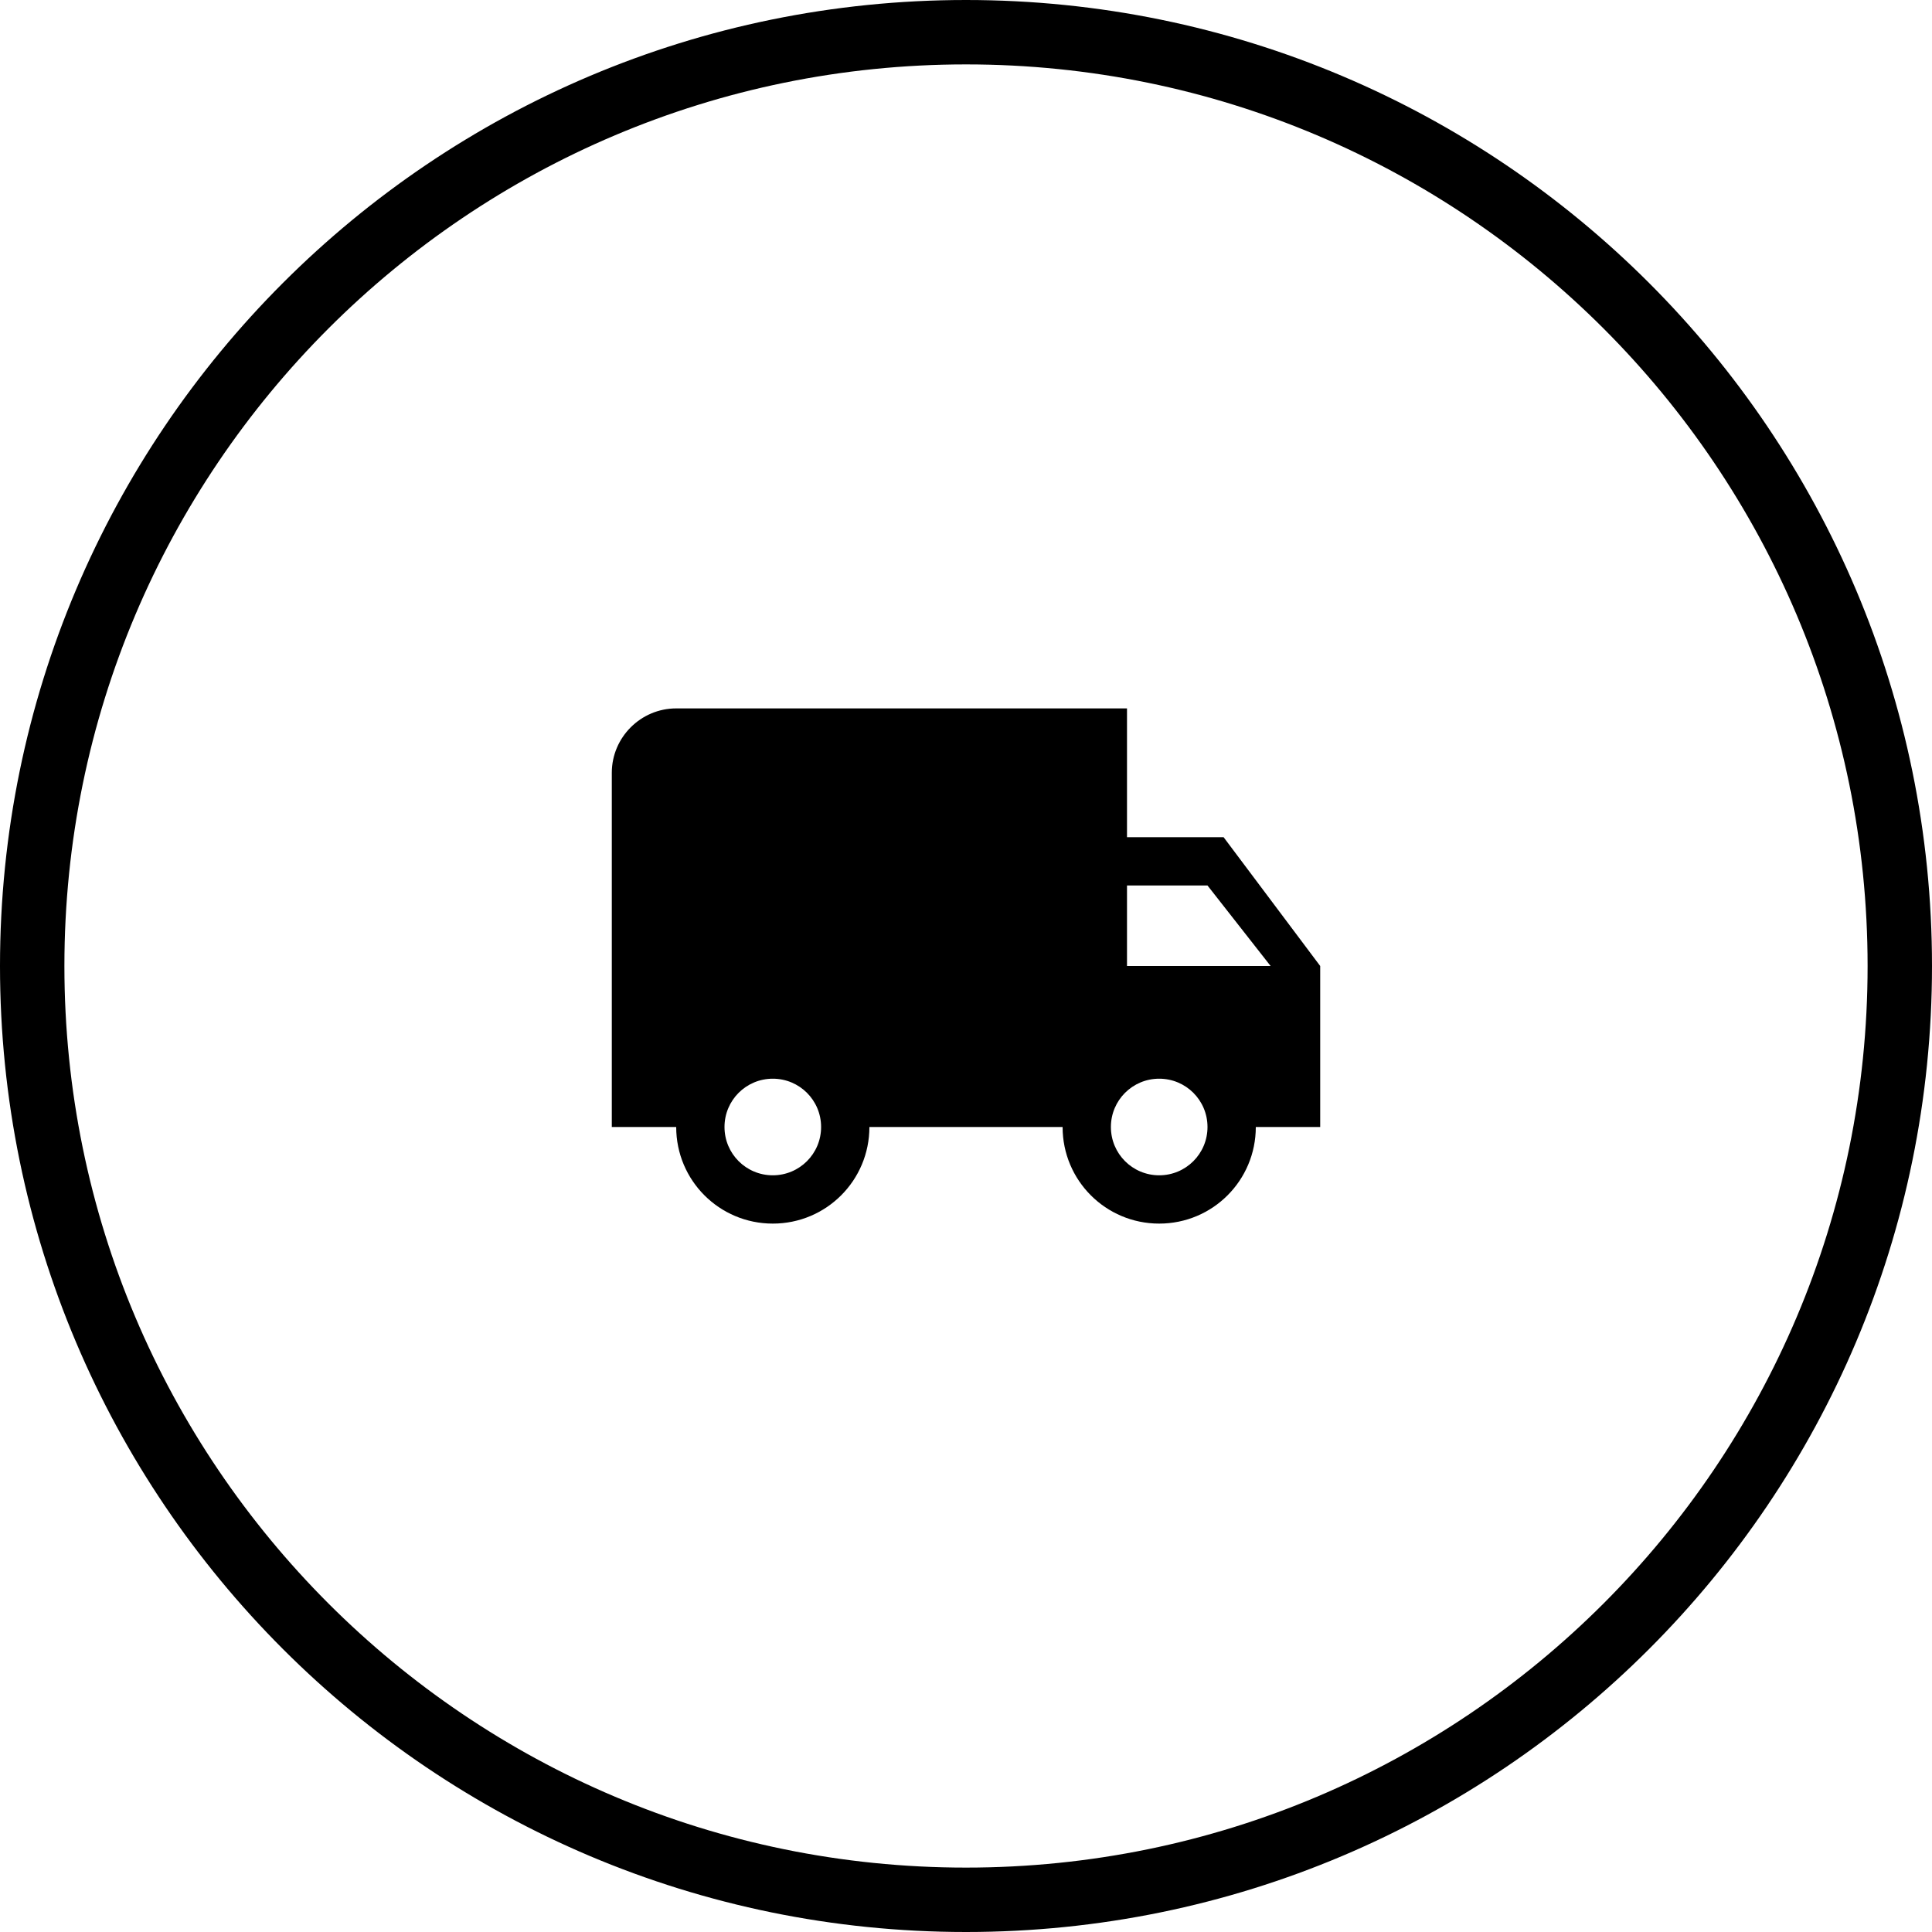 <svg width="60" height="60" fill="none" xmlns="http://www.w3.org/2000/svg"><path d="M59 30c0 16.016-12.984 29-29 29S1 46.016 1 30 13.984 1 30 1s29 12.984 29 29z" stroke="#000" stroke-width="2"/><path fill-rule="evenodd" clip-rule="evenodd" d="M38 26h-3v-4H21c-1.1 0-2 .9-2 2v11h2c0 1.66 1.34 3 3 3s3-1.34 3-3h6c0 1.66 1.34 3 3 3s3-1.34 3-3h2v-5l-3-4zM24 36.5c-.83 0-1.5-.67-1.5-1.5s.67-1.5 1.5-1.5 1.5.67 1.5 1.5-.67 1.5-1.5 1.5zm13.5-9l1.96 2.5H35v-2.5h2.5zm-1.5 9c-.83 0-1.5-.67-1.5-1.5s.67-1.5 1.5-1.5 1.5.67 1.5 1.5-.67 1.5-1.5 1.5z" fill="#000"/></svg>